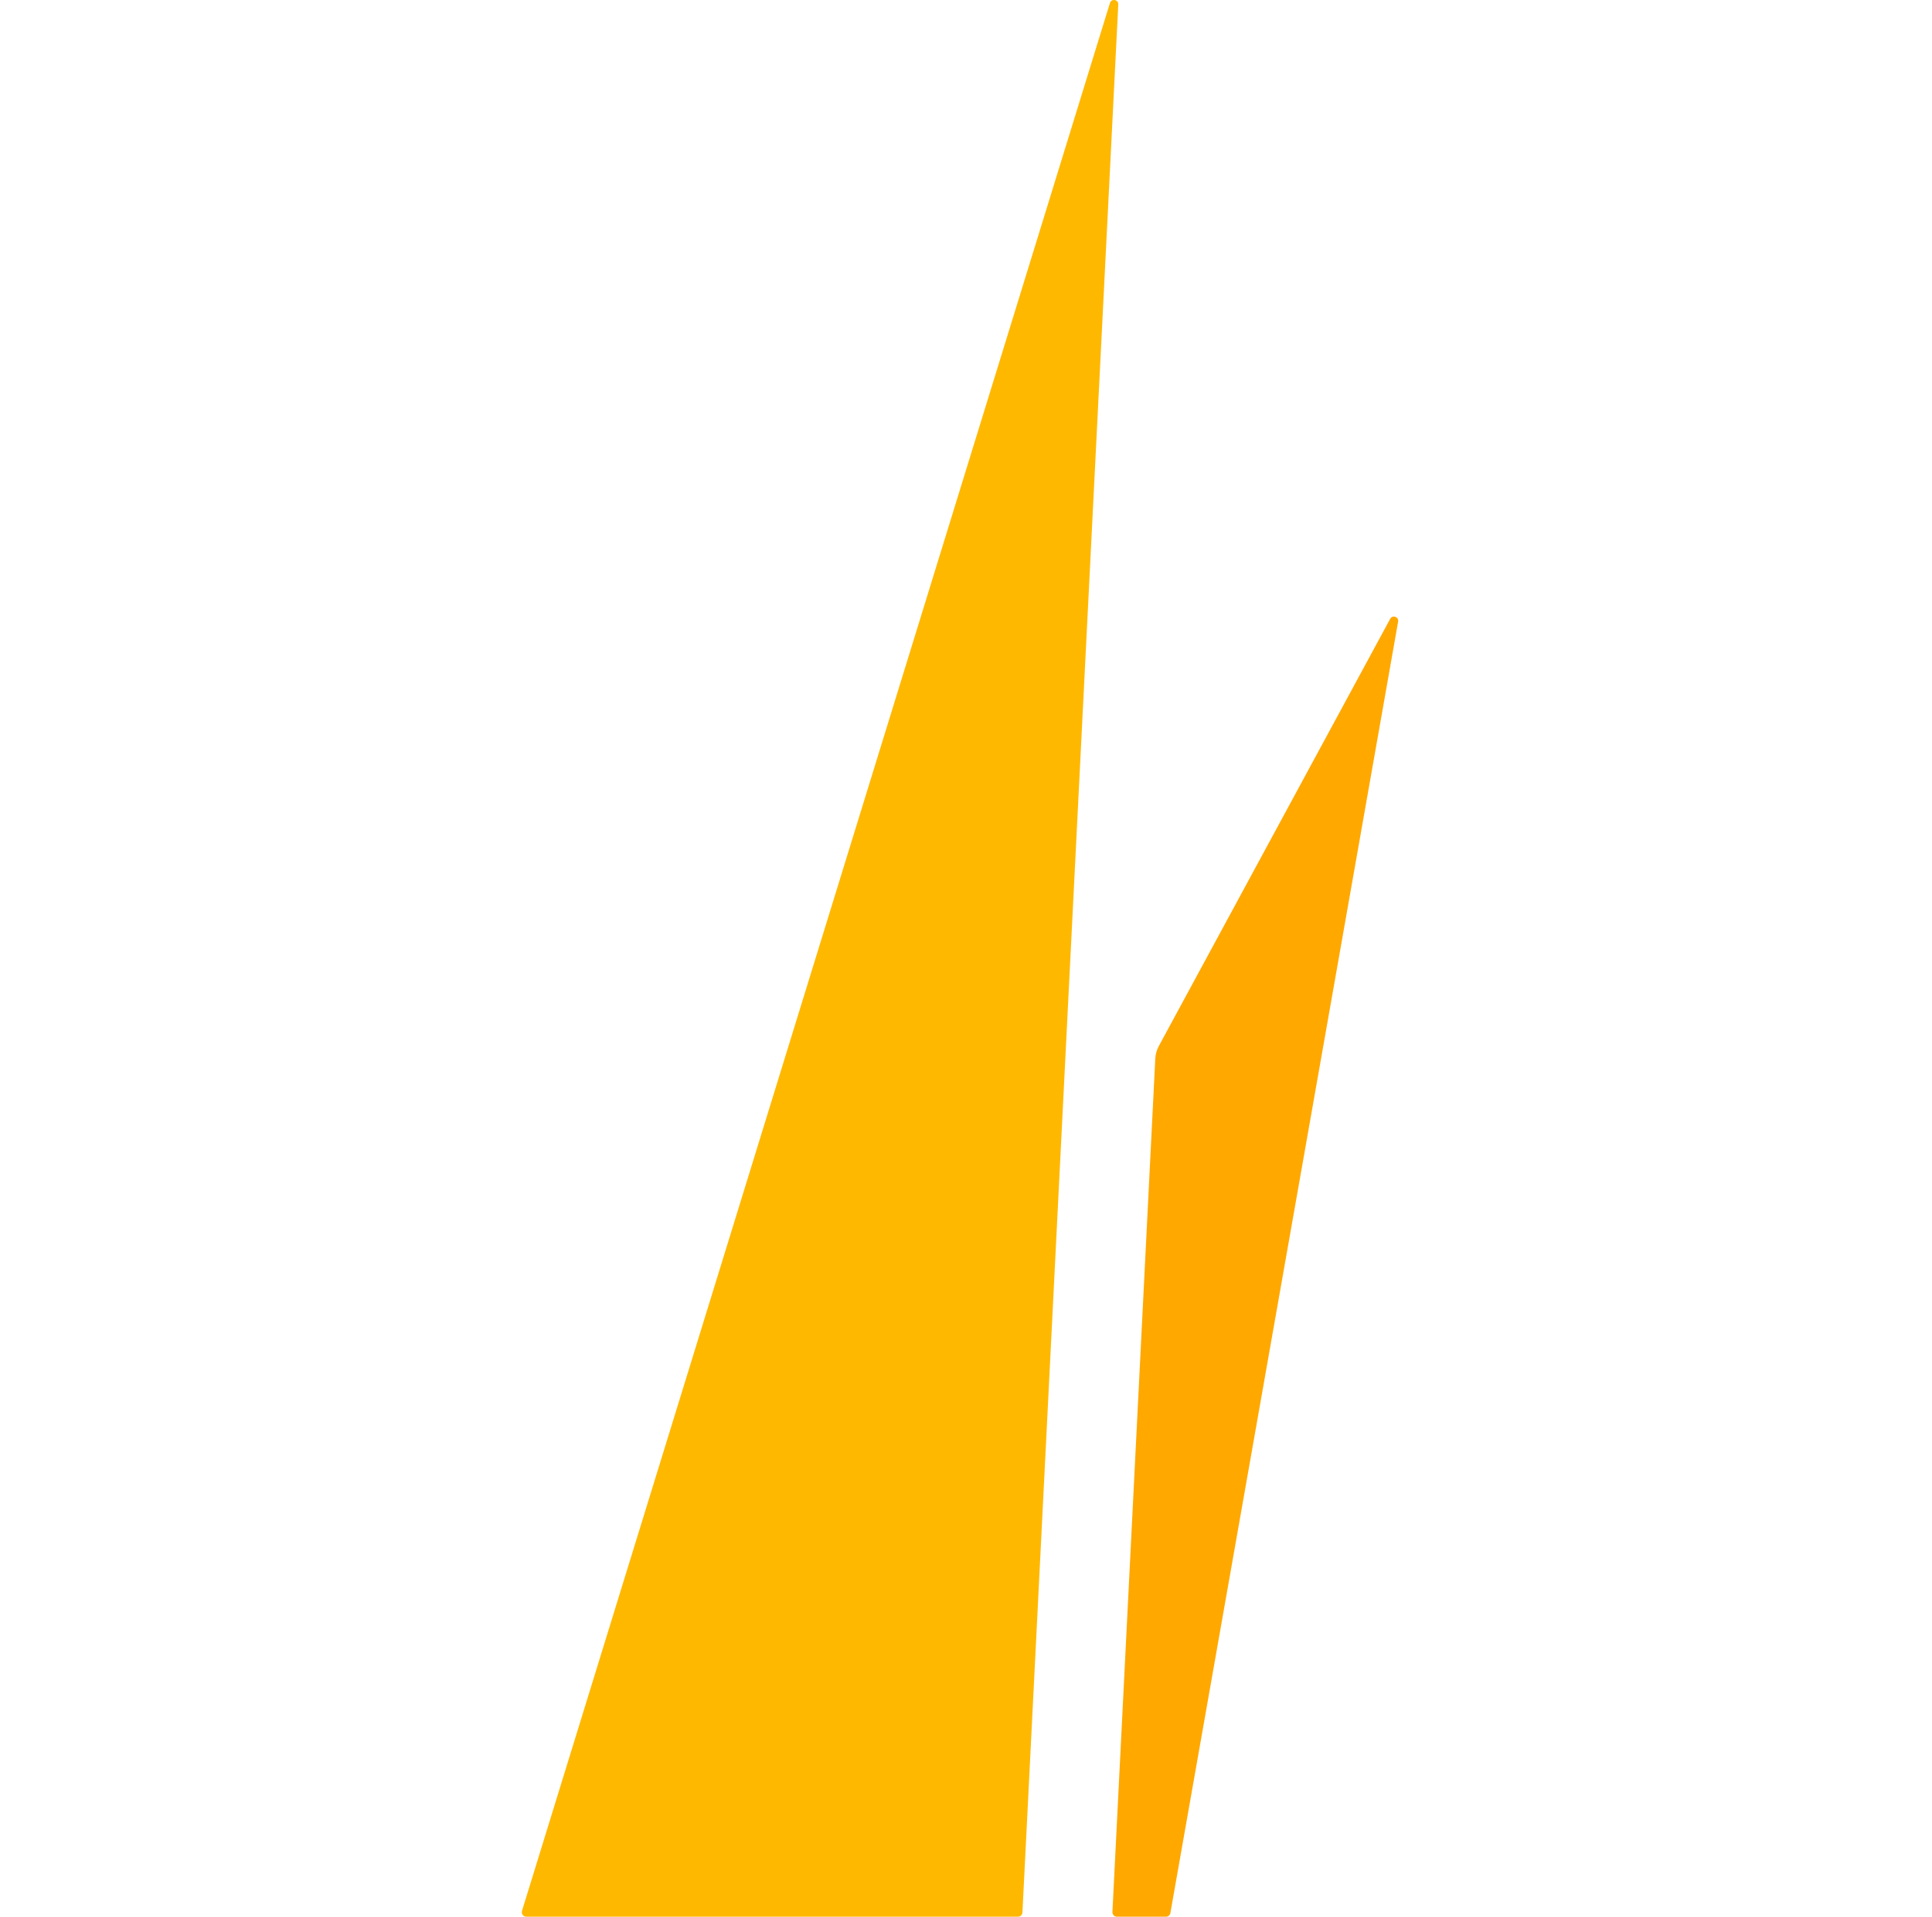 <svg width="129" height="128" viewBox="0 0 129 128" fill="none" xmlns="http://www.w3.org/2000/svg">
<g clip-path="url(#clip0_150_310)">
<path d="M74.667 0.299C74.684 -0.035 74.21 -0.119 74.111 0.201L34.853 127.612C34.794 127.805 34.938 128 35.14 128H67.969C68.128 128 68.26 127.875 68.268 127.715L74.667 0.299Z" fill="#FFB800"/>
<path d="M74.277 127.685C74.269 127.857 74.405 128 74.577 128H77.851C77.997 128 78.121 127.896 78.147 127.752L93.353 41.512C93.409 41.194 92.976 41.043 92.823 41.327L77.378 69.85C77.236 70.112 77.154 70.404 77.139 70.702L74.277 127.685Z" fill="#FFA800"/>
</g>
<defs>
<clipPath id="clip0_150_310">
<rect width="128" height="128" fill="white" transform="translate(0.046)"/>
</clipPath>
</defs>
</svg>
